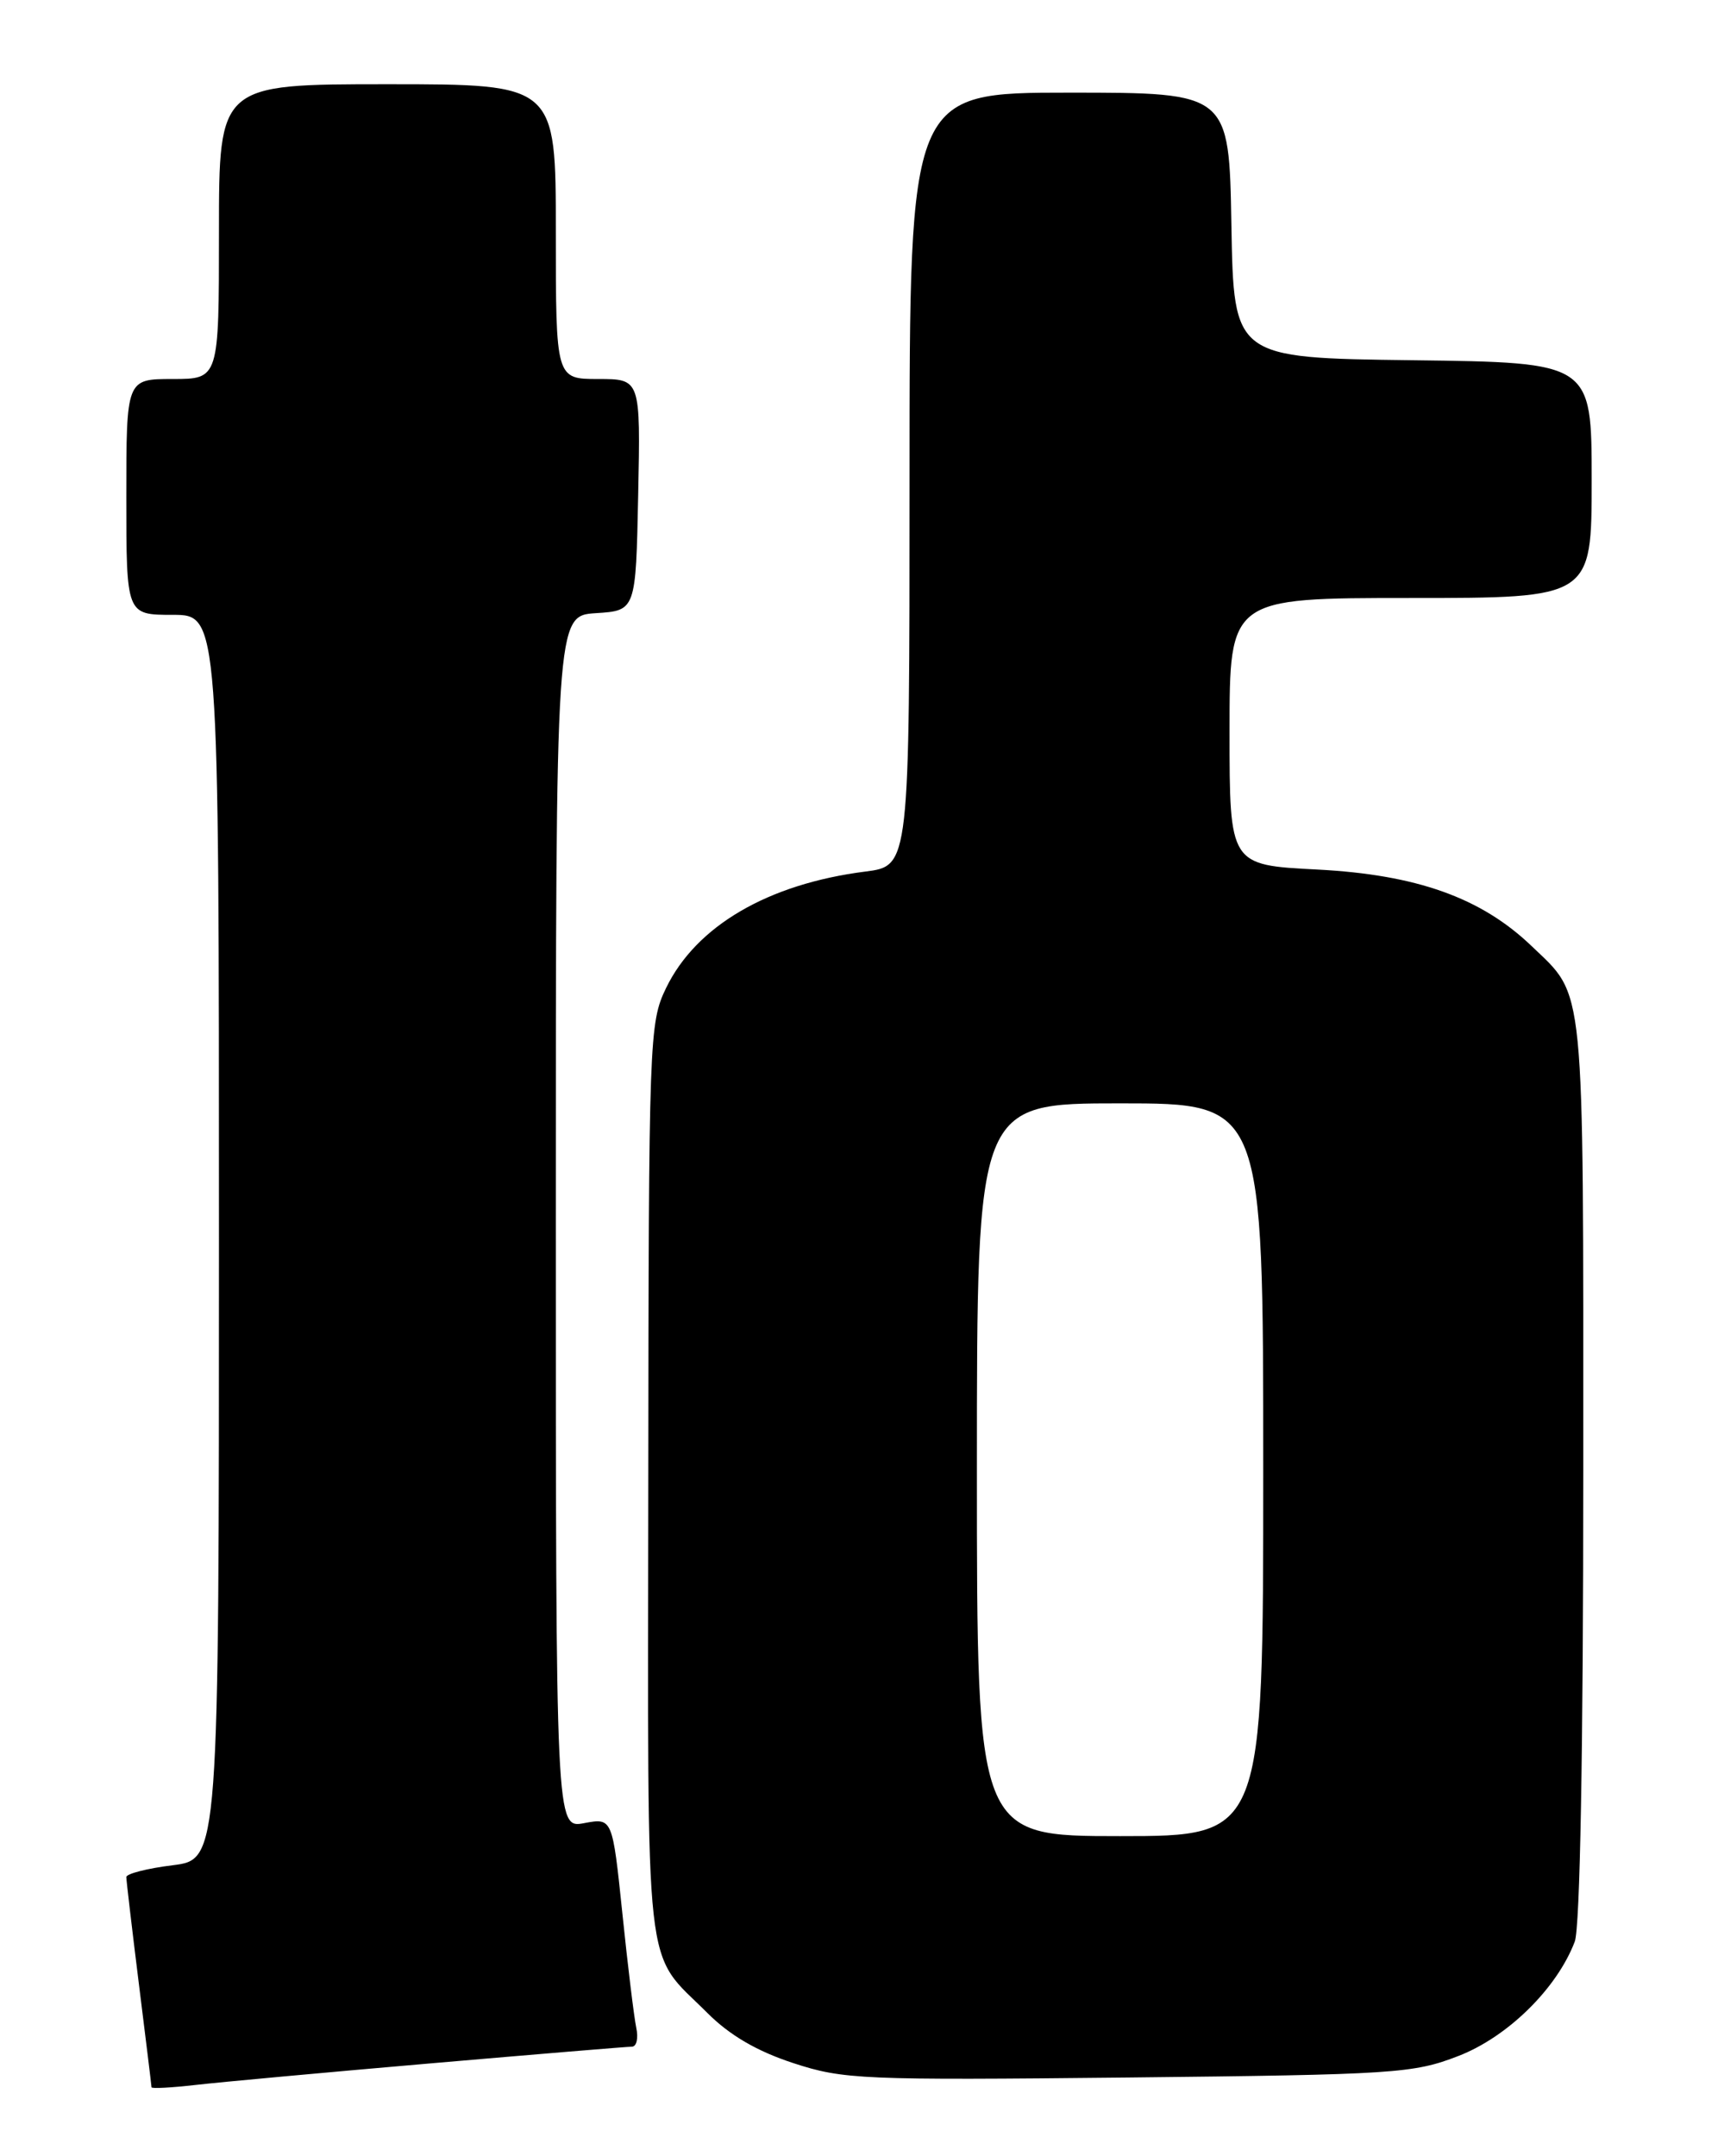 <?xml version="1.0" encoding="UTF-8" standalone="no"?>
<!DOCTYPE svg PUBLIC "-//W3C//DTD SVG 1.1//EN" "http://www.w3.org/Graphics/SVG/1.1/DTD/svg11.dtd" >
<svg xmlns="http://www.w3.org/2000/svg" xmlns:xlink="http://www.w3.org/1999/xlink" version="1.1" viewBox="0 0 204 256">
 <g >
 <path fill="currentColor"
d=" M 51.27 244.97 C 63.79 243.89 74.48 243.00 75.03 243.00 C 75.59 243.00 75.82 241.99 75.55 240.75 C 75.29 239.51 74.54 233.40 73.90 227.16 C 72.72 215.83 72.72 215.83 69.36 216.46 C 66.00 217.09 66.00 217.09 66.00 145.10 C 66.00 73.11 66.00 73.11 70.75 72.80 C 75.50 72.50 75.50 72.50 75.78 58.75 C 76.06 45.00 76.06 45.00 71.03 45.00 C 66.00 45.00 66.00 45.00 66.00 27.50 C 66.00 10.00 66.00 10.00 46.00 10.00 C 26.00 10.00 26.00 10.00 26.00 27.50 C 26.00 45.00 26.00 45.00 20.50 45.00 C 15.00 45.00 15.00 45.00 15.00 59.00 C 15.00 73.00 15.00 73.00 20.50 73.00 C 26.00 73.00 26.00 73.00 26.00 146.88 C 26.00 220.77 26.00 220.77 20.50 221.46 C 17.48 221.83 15.00 222.47 15.00 222.86 C 15.00 223.25 15.67 228.96 16.49 235.54 C 17.31 242.12 17.99 247.64 17.99 247.82 C 18.00 248.00 20.36 247.87 23.25 247.54 C 26.14 247.21 38.74 246.05 51.27 244.97 Z  M 173.16 244.11 C 179.02 241.85 184.87 236.10 186.99 230.53 C 187.62 228.86 188.00 208.04 188.00 174.39 C 188.00 115.74 188.27 118.47 181.84 112.30 C 175.86 106.58 168.20 103.85 156.42 103.24 C 146.00 102.71 146.00 102.71 146.00 86.86 C 146.00 71.00 146.00 71.00 167.50 71.00 C 189.00 71.00 189.00 71.00 189.00 57.02 C 189.00 43.04 189.00 43.04 167.75 42.77 C 146.50 42.50 146.50 42.50 146.22 26.75 C 145.95 11.00 145.95 11.00 126.97 11.00 C 108.00 11.00 108.00 11.00 108.00 56.91 C 108.00 102.81 108.00 102.81 102.75 103.48 C 91.19 104.95 82.66 109.94 79.09 117.31 C 77.09 121.45 77.03 123.10 76.98 175.91 C 76.93 236.33 76.38 231.38 84.01 239.01 C 86.66 241.66 89.91 243.55 94.20 244.95 C 100.15 246.90 102.35 246.99 134.00 246.66 C 165.61 246.32 167.82 246.18 173.16 244.11 Z  M 116.00 174.50 C 116.00 131.00 116.00 131.00 133.00 131.00 C 150.00 131.00 150.00 131.00 150.00 174.50 C 150.00 218.00 150.00 218.00 133.00 218.00 C 116.00 218.00 116.00 218.00 116.00 174.50 Z "/>
</g>
</svg>